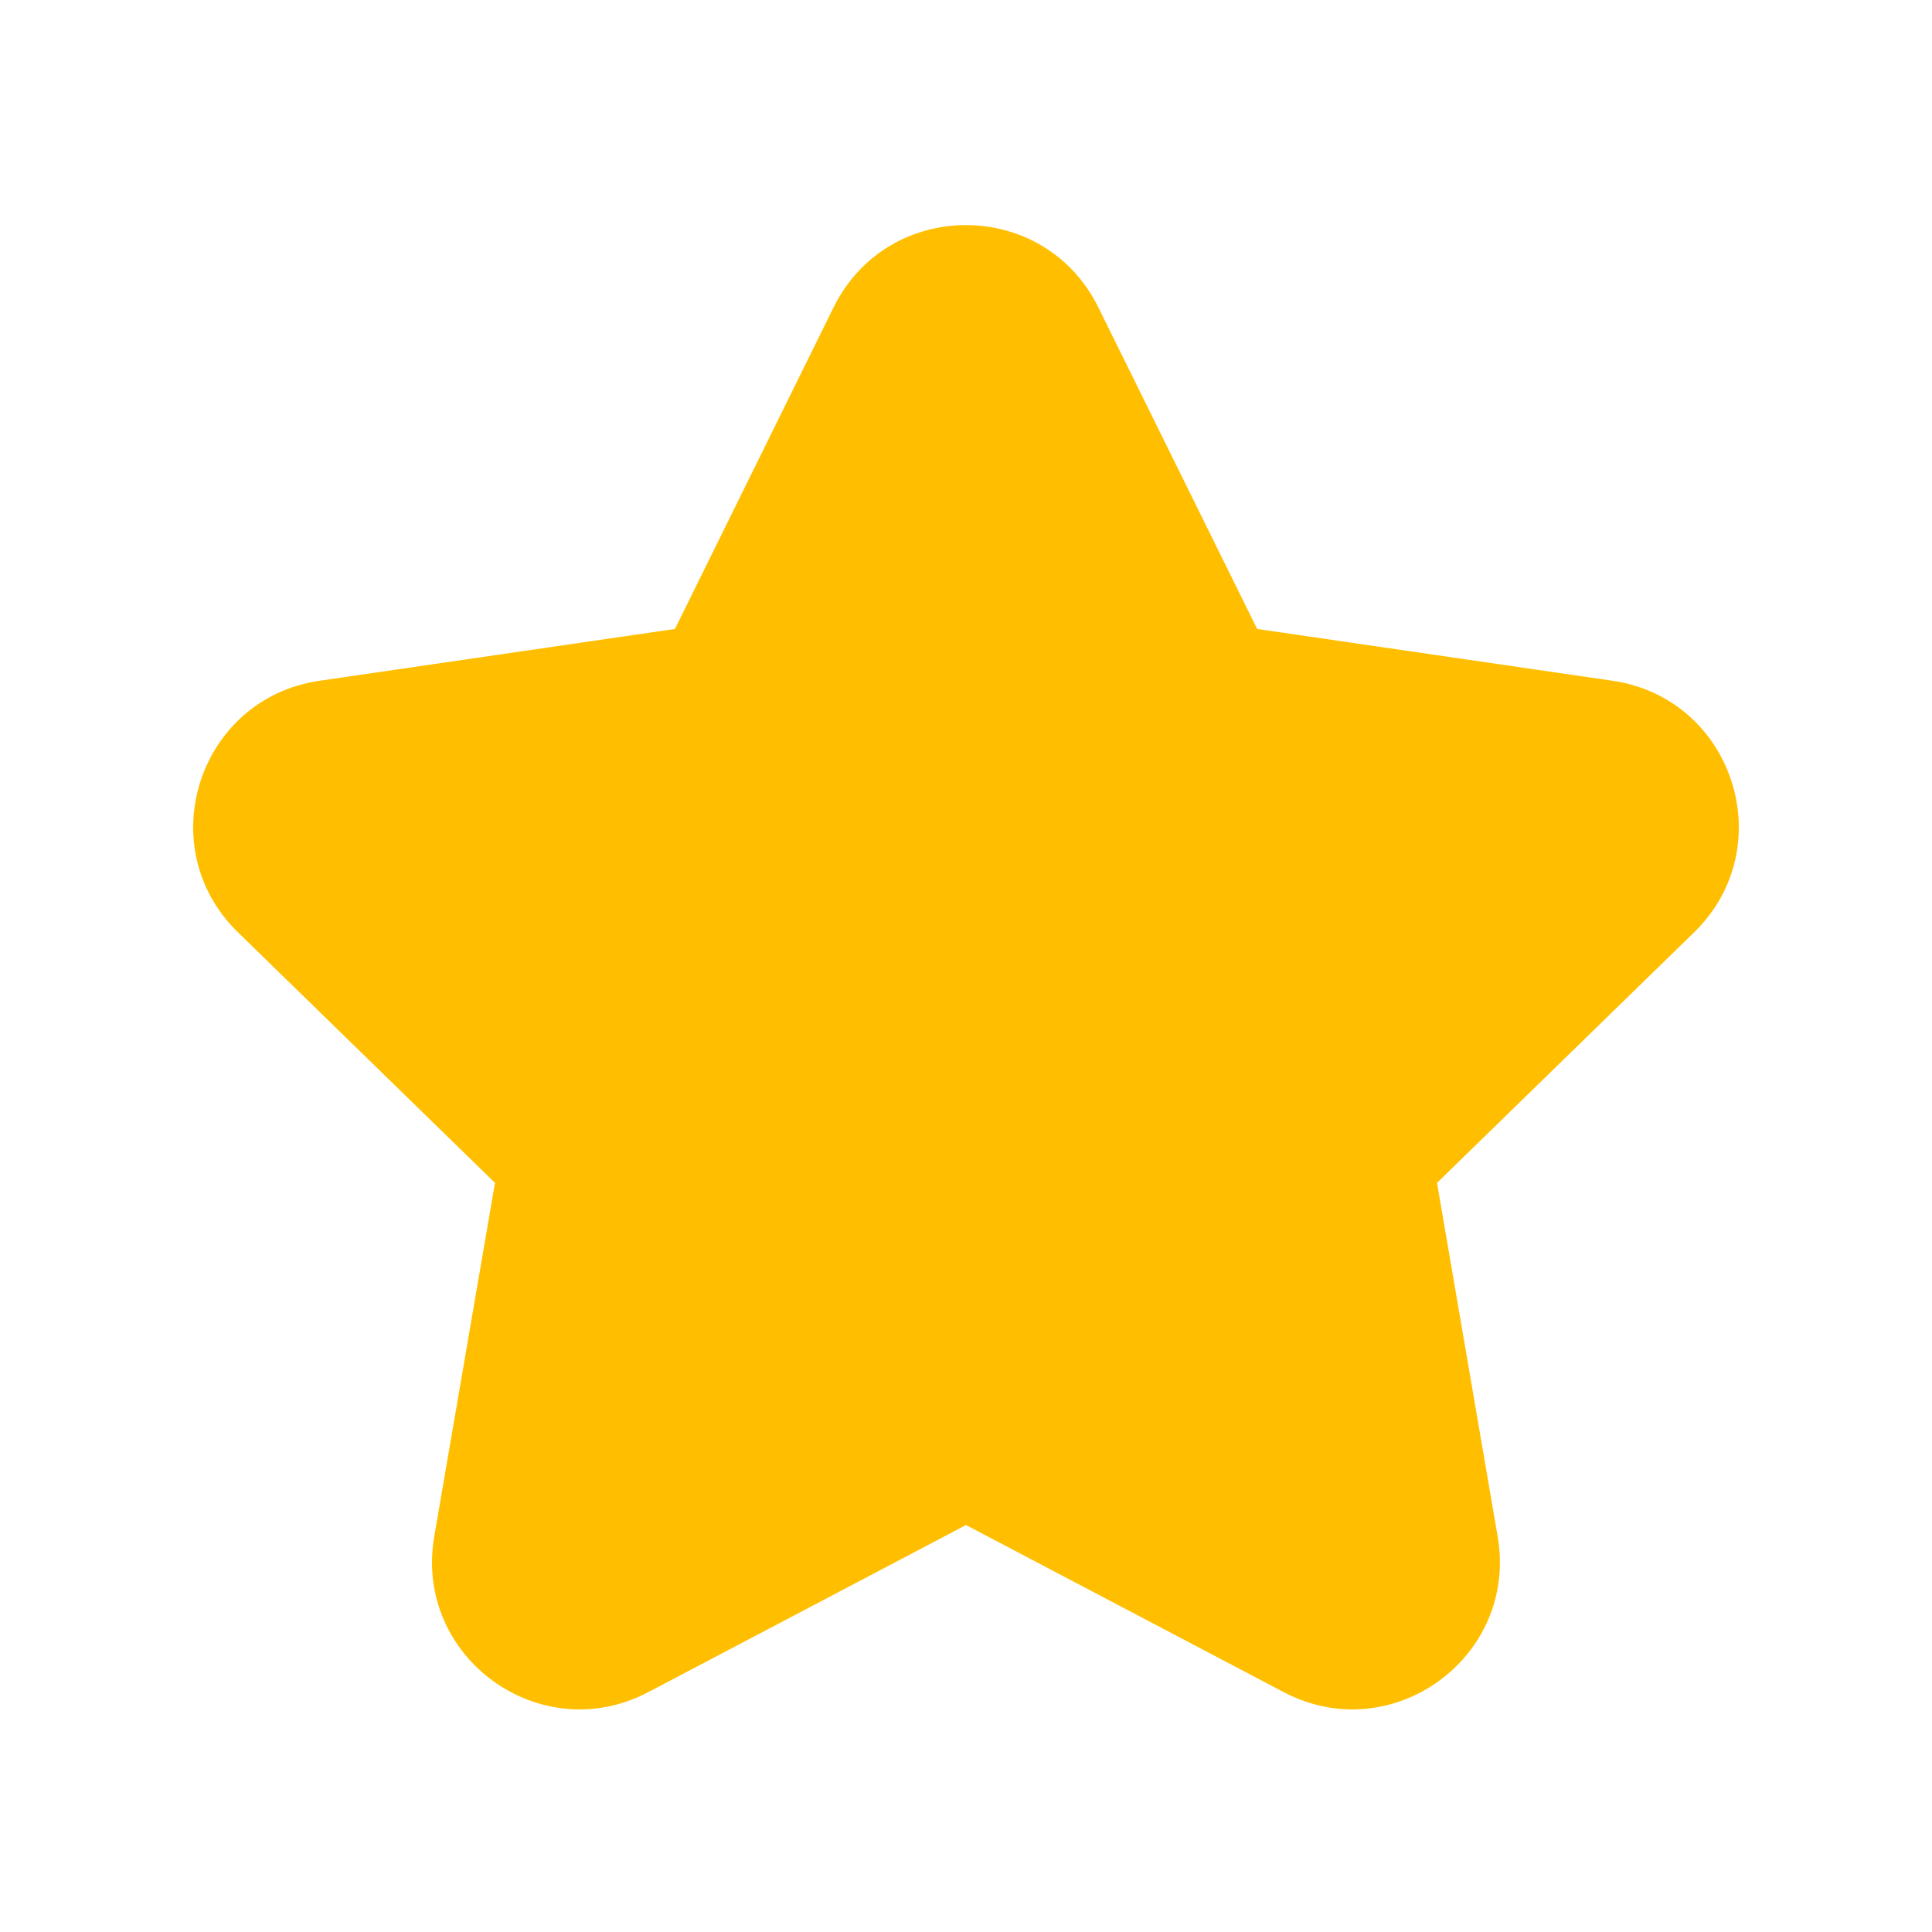 <svg xmlns="http://www.w3.org/2000/svg" xmlns:xlink="http://www.w3.org/1999/xlink" width="20px" height="20px" viewBox="0 0 20 20" version="1.1">
    <!-- Generator: Sketch 50.2 (55047) - http://www.bohemiancoding.com/sketch -->
    <title>fav-yellow</title>
    <desc>Created with Sketch.</desc>
    <defs/>
    <g id="fav-yellow" stroke="none" stroke-width="1" fill="none" fill-rule="evenodd">
        <path d="M11.369,3.18 L13.014,6.511 L16.691,7.047 C17.944,7.229 18.443,8.767 17.538,9.651 L14.876,12.245 L15.504,15.907 C15.718,17.154 14.408,18.106 13.289,17.517 L10,15.787 L6.711,17.517 C5.59,18.106 4.282,17.154 4.495,15.907 L5.124,12.245 L2.463,9.651 C1.556,8.767 2.056,7.229 3.309,7.047 L6.987,6.511 L8.63,3.18 C9.191,2.047 10.808,2.047 11.369,3.18" id="Fill-1" fill="#FFBF00"/>
    </g>
</svg>